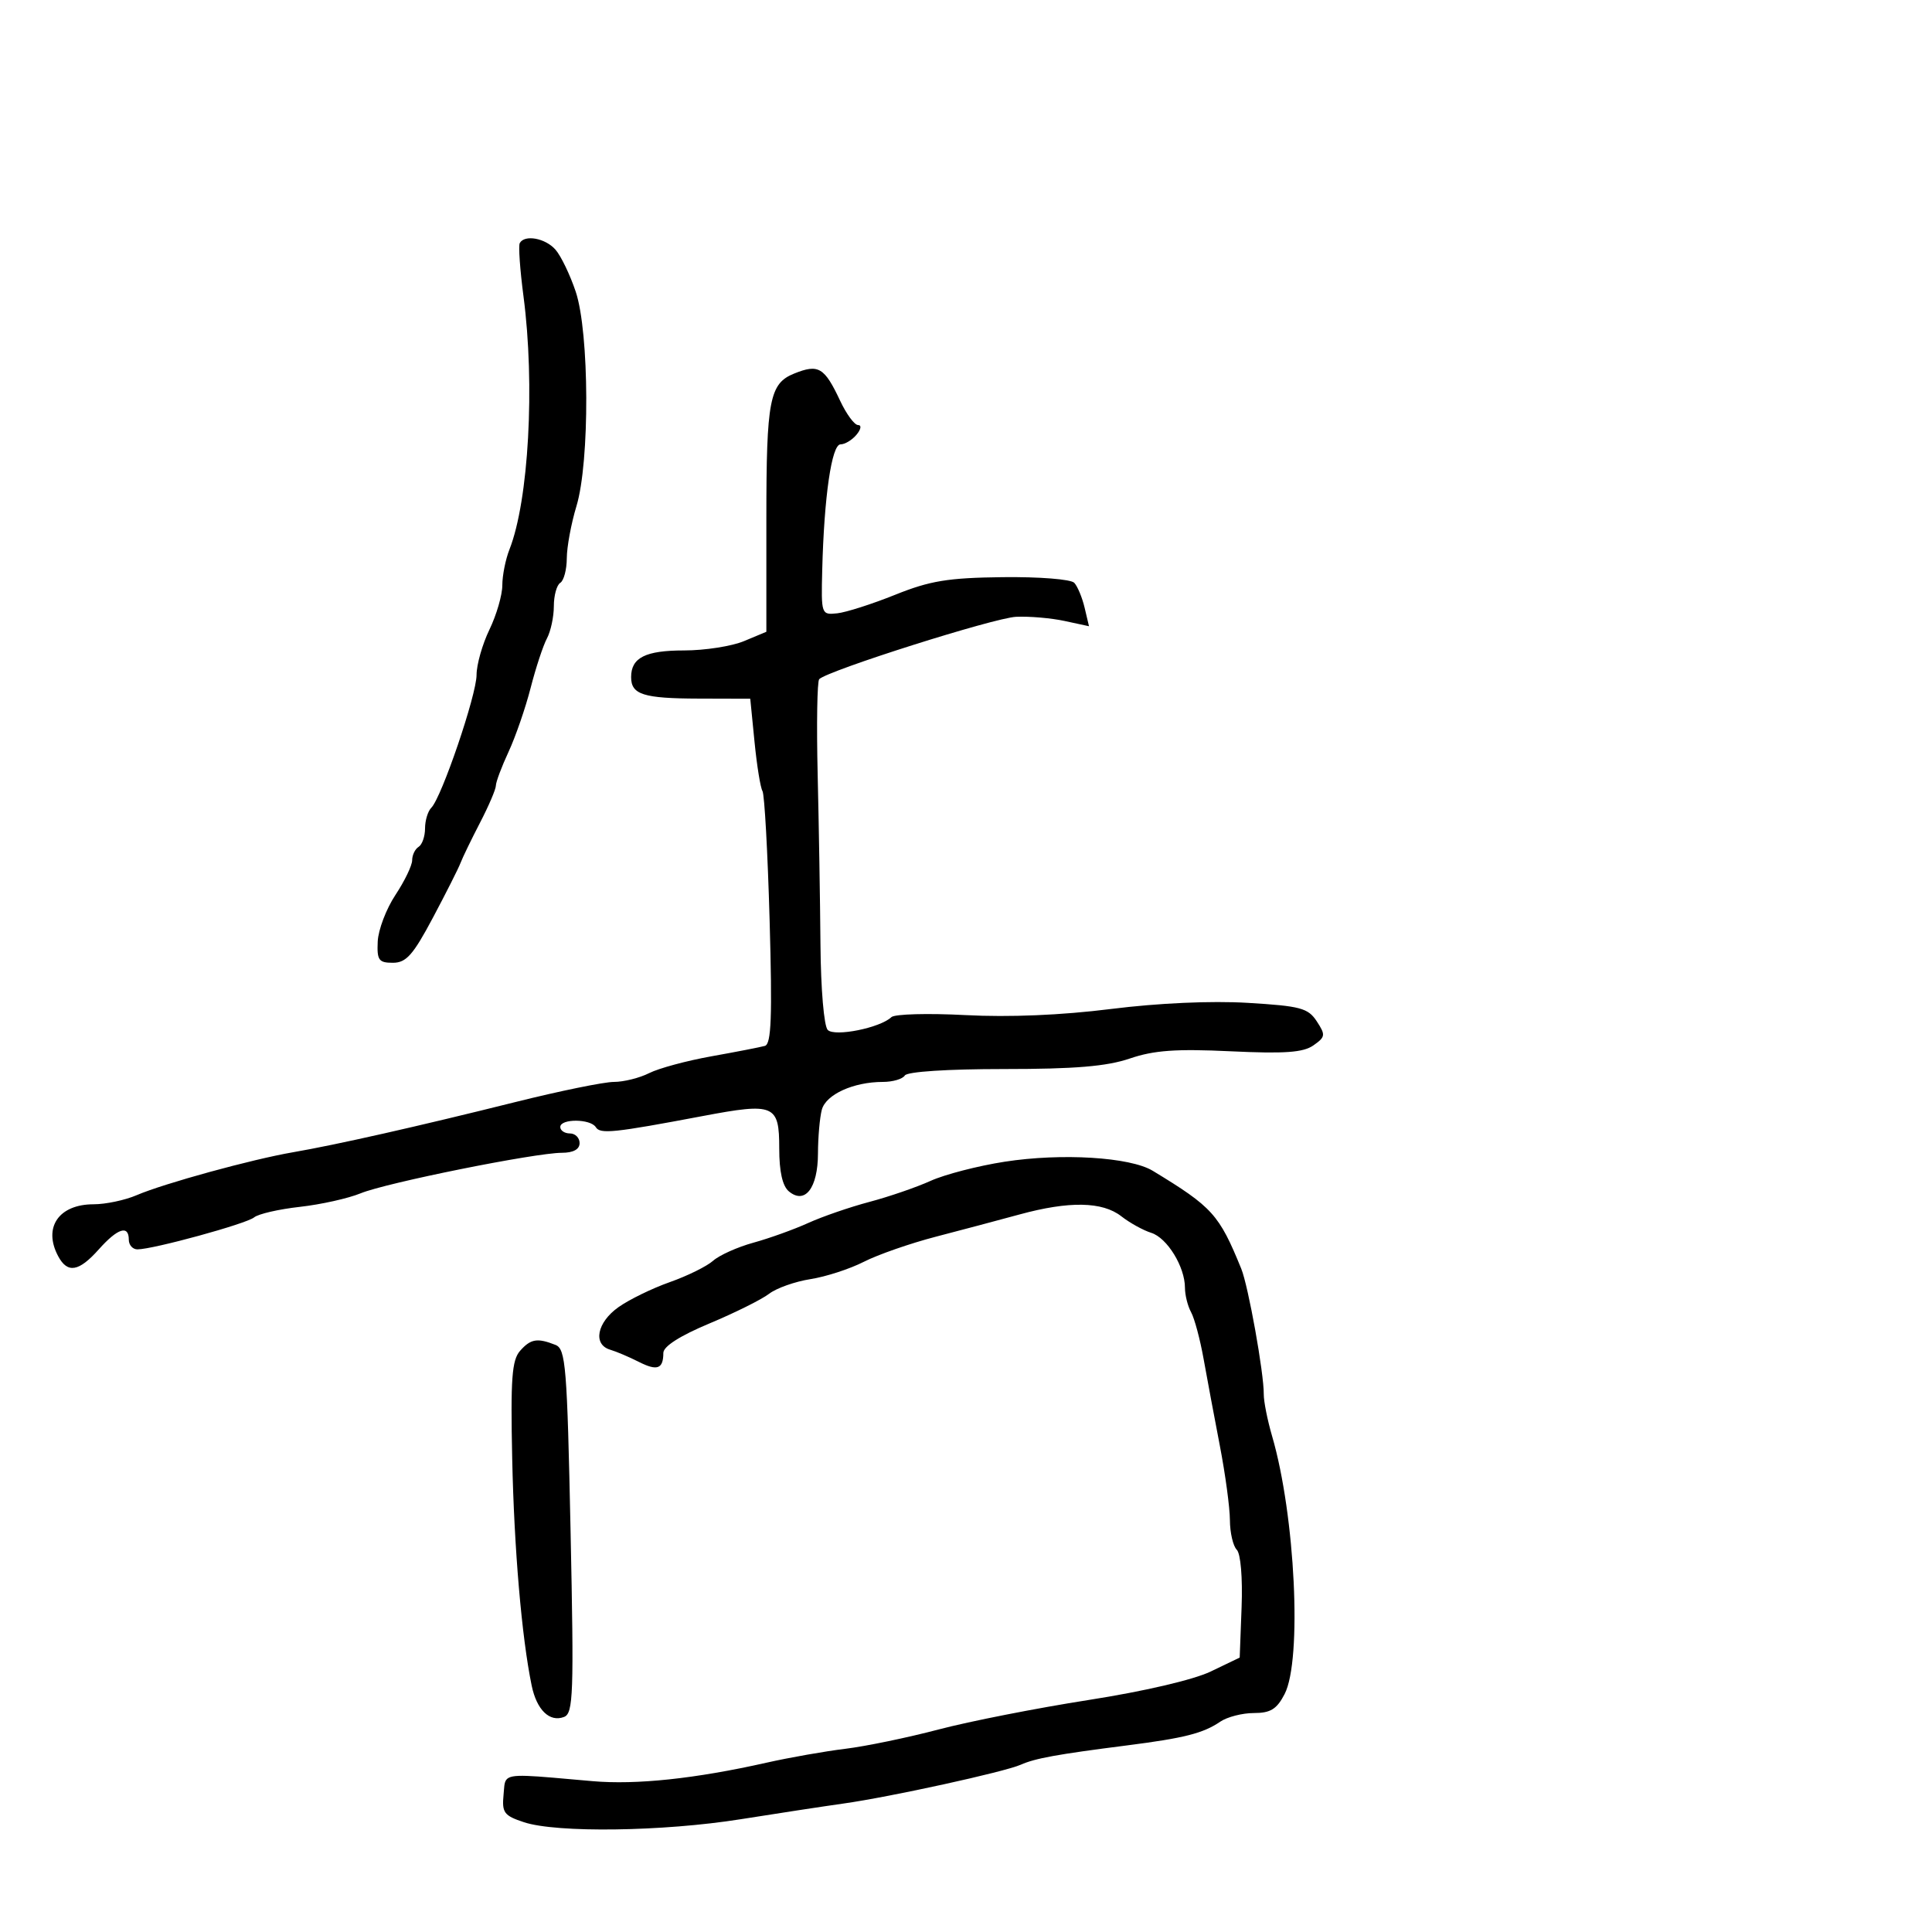 <svg xmlns="http://www.w3.org/2000/svg" width="300" height="300" viewBox="0 0 300 300" version="1.1">
  <defs/>
  <path d="M123.315,58.007 C127.1,56.482 128.01,57.023 130.466,62.25 C131.435,64.313 132.682,66 133.236,66 C133.809,66 133.707,66.648 133,67.5 C132.315,68.325 131.198,69 130.516,69 C129.144,69 127.963,77.107 127.676,88.5 C127.502,95.411 127.532,95.497 130,95.236 C131.375,95.09 135.425,93.795 139,92.357 C144.411,90.18 147.207,89.722 155.691,89.621 C161.366,89.554 166.294,89.943 166.812,90.5 C167.323,91.05 168.047,92.792 168.42,94.371 L169.099,97.241 L165.299,96.422 C163.21,95.971 159.824,95.681 157.775,95.777 C154.371,95.936 128.553,104.114 127.207,105.46 C126.89,105.777 126.782,112.44 126.967,120.268 C127.152,128.096 127.348,139.99 127.402,146.7 C127.457,153.598 127.948,159.347 128.53,159.93 C129.625,161.025 136.667,159.608 138.417,157.94 C138.921,157.459 144.096,157.317 149.917,157.624 C156.696,157.982 164.813,157.641 172.5,156.676 C179.856,155.753 188.07,155.384 193.725,155.722 C201.943,156.214 203.115,156.527 204.465,158.587 C205.86,160.715 205.818,161.014 203.943,162.328 C202.36,163.436 199.486,163.64 191.075,163.242 C182.629,162.841 179.189,163.088 175.445,164.364 C171.853,165.588 166.925,166 155.881,166 C147.118,166 140.867,166.406 140.5,167 C140.16,167.55 138.626,168 137.09,168 C132.528,168 128.248,169.948 127.614,172.313 C127.291,173.516 127.021,176.582 127.014,179.128 C126.998,184.478 125.001,187.076 122.5,185 C121.505,184.174 121,181.934 121,178.346 C121,171.51 120.259,171.196 109.107,173.301 C95.297,175.909 93.197,176.128 92.519,175.031 C91.701,173.707 87,173.68 87,175 C87,175.55 87.675,176 88.5,176 C89.325,176 90,176.675 90,177.5 C90,178.468 89.025,179.002 87.25,179.005 C83.067,179.014 59.969,183.664 56,185.296 C54.075,186.088 49.83,187.034 46.566,187.399 C43.302,187.763 40.103,188.499 39.458,189.035 C38.26,190.029 23.77,194 21.34,194 C20.603,194 20,193.325 20,192.5 C20,190.162 18.263,190.722 15.342,194 C12.242,197.48 10.486,197.777 9.035,195.066 C6.652,190.613 9.117,187 14.538,187 C16.405,187 19.41,186.365 21.216,185.589 C25.46,183.766 39.09,180.024 45.5,178.921 C52.222,177.765 64.856,174.913 80.028,171.127 C86.918,169.407 93.803,168 95.327,168 C96.852,168 99.314,167.385 100.8,166.634 C102.285,165.882 106.65,164.704 110.5,164.017 C114.35,163.329 118.073,162.604 118.773,162.406 C119.77,162.123 119.929,157.909 119.506,142.9 C119.21,132.371 118.71,123.34 118.396,122.832 C118.083,122.325 117.528,118.892 117.163,115.205 L116.5,108.5 L108.5,108.478 C99.887,108.454 98,107.855 98,105.141 C98,102.118 100.222,101 106.232,101 C109.44,101 113.625,100.348 115.532,99.551 L119,98.102 L119,80.485 C119,62.11 119.492,59.547 123.315,58.007 Z M156,180.392 C164.857,179.019 175.49,179.671 179,181.802 C188.281,187.437 189.301,188.566 192.739,197 C193.84,199.703 196.269,213.24 196.237,216.5 C196.226,217.6 196.809,220.525 197.531,223 C201.126,235.315 202.215,257.75 199.474,263.05 C198.259,265.399 197.286,266 194.697,266 C192.908,266 190.557,266.605 189.473,267.345 C186.83,269.146 183.913,269.888 175,271.026 C164.099,272.418 160.744,273.028 158.5,274.024 C155.972,275.146 138.267,279.025 131,280.048 C127.975,280.474 120.775,281.573 115,282.491 C102.952,284.406 86.448,284.633 81.362,282.954 C78.259,281.93 77.92,281.471 78.194,278.654 C78.299,277.567 78.271,276.833 78.613,276.374 C79.376,275.35 81.979,275.698 92,276.576 C98.787,277.171 107.977,276.197 119,273.715 C122.575,272.91 128.087,271.938 131.249,271.554 C134.411,271.17 140.936,269.819 145.749,268.551 C150.562,267.284 161.025,265.227 169,263.98 C177.629,262.631 185.322,260.838 188,259.551 L192.5,257.388 L192.795,249.539 C192.965,245.004 192.649,241.249 192.045,240.645 C191.47,240.07 190.991,238.003 190.98,236.05 C190.97,234.098 190.267,228.9 189.418,224.5 C188.57,220.1 187.433,214.025 186.892,211 C186.351,207.975 185.479,204.719 184.954,203.764 C184.429,202.809 184,201.099 184,199.964 C184,196.709 181.236,192.209 178.761,191.433 C177.517,191.044 175.427,189.887 174.115,188.862 C171.179,186.569 166.008,186.478 158.299,188.584 C155.109,189.455 149.257,191.011 145.293,192.041 C141.33,193.072 136.309,194.822 134.135,195.931 C131.962,197.04 128.23,198.252 125.842,198.624 C123.454,198.997 120.564,200.021 119.421,200.901 C118.277,201.78 114.116,203.85 110.174,205.5 C105.573,207.426 103.006,209.067 103.004,210.083 C102.998,212.582 102.05,212.922 99.174,211.461 C97.703,210.714 95.713,209.868 94.75,209.582 C92.029,208.774 92.686,205.36 96.018,202.987 C97.678,201.805 101.27,200.052 104,199.09 C106.731,198.128 109.76,196.634 110.732,195.769 C111.705,194.905 114.525,193.64 117,192.96 C119.475,192.279 123.3,190.904 125.5,189.904 C127.7,188.904 131.975,187.431 135,186.631 C138.025,185.831 142.3,184.361 144.5,183.365 C146.7,182.369 151.875,181.031 156,180.392 Z M80.708,37.75 C81.452,36.389 84.663,36.969 86.241,38.75 C87.094,39.712 88.513,42.653 89.396,45.285 C91.527,51.642 91.596,71.716 89.511,78.591 C88.692,81.291 88.017,84.936 88.011,86.691 C88.005,88.446 87.55,90.16 87,90.5 C86.45,90.84 86,92.471 86,94.125 C86,95.778 85.517,98.034 84.927,99.137 C84.336,100.24 83.197,103.698 82.395,106.821 C81.593,109.945 80.051,114.408 78.969,116.739 C77.886,119.071 77,121.433 77,121.989 C77,122.544 75.892,125.137 74.537,127.749 C73.183,130.362 71.82,133.175 71.509,134 C71.198,134.825 69.269,138.65 67.222,142.5 C64.134,148.308 63.074,149.5 61,149.5 C58.807,149.5 58.519,149.095 58.653,146.195 C58.738,144.377 59.975,141.125 61.403,138.967 C62.832,136.809 64,134.385 64,133.58 C64,132.776 64.45,131.84 65,131.5 C65.55,131.16 66,129.874 66,128.641 C66,127.408 66.438,125.962 66.974,125.426 C68.582,123.818 74,107.911 74,104.798 C74,103.206 74.9,100.041 76,97.764 C77.1,95.487 78,92.388 78,90.877 C78,89.366 78.499,86.863 79.109,85.315 C82.098,77.729 83.094,59.737 81.286,46 C80.743,41.875 80.483,38.163 80.708,37.75 Z M80.763,209.75 C82.406,207.892 83.437,207.72 86.254,208.835 C87.848,209.465 88.061,212.104 88.598,237.76 C89.129,263.111 89.025,266.053 87.582,266.607 C85.342,267.466 83.337,265.517 82.554,261.718 C81.007,254.215 79.833,240.513 79.535,226.5 C79.271,214.067 79.481,211.201 80.763,209.75 Z"/>
</svg>

